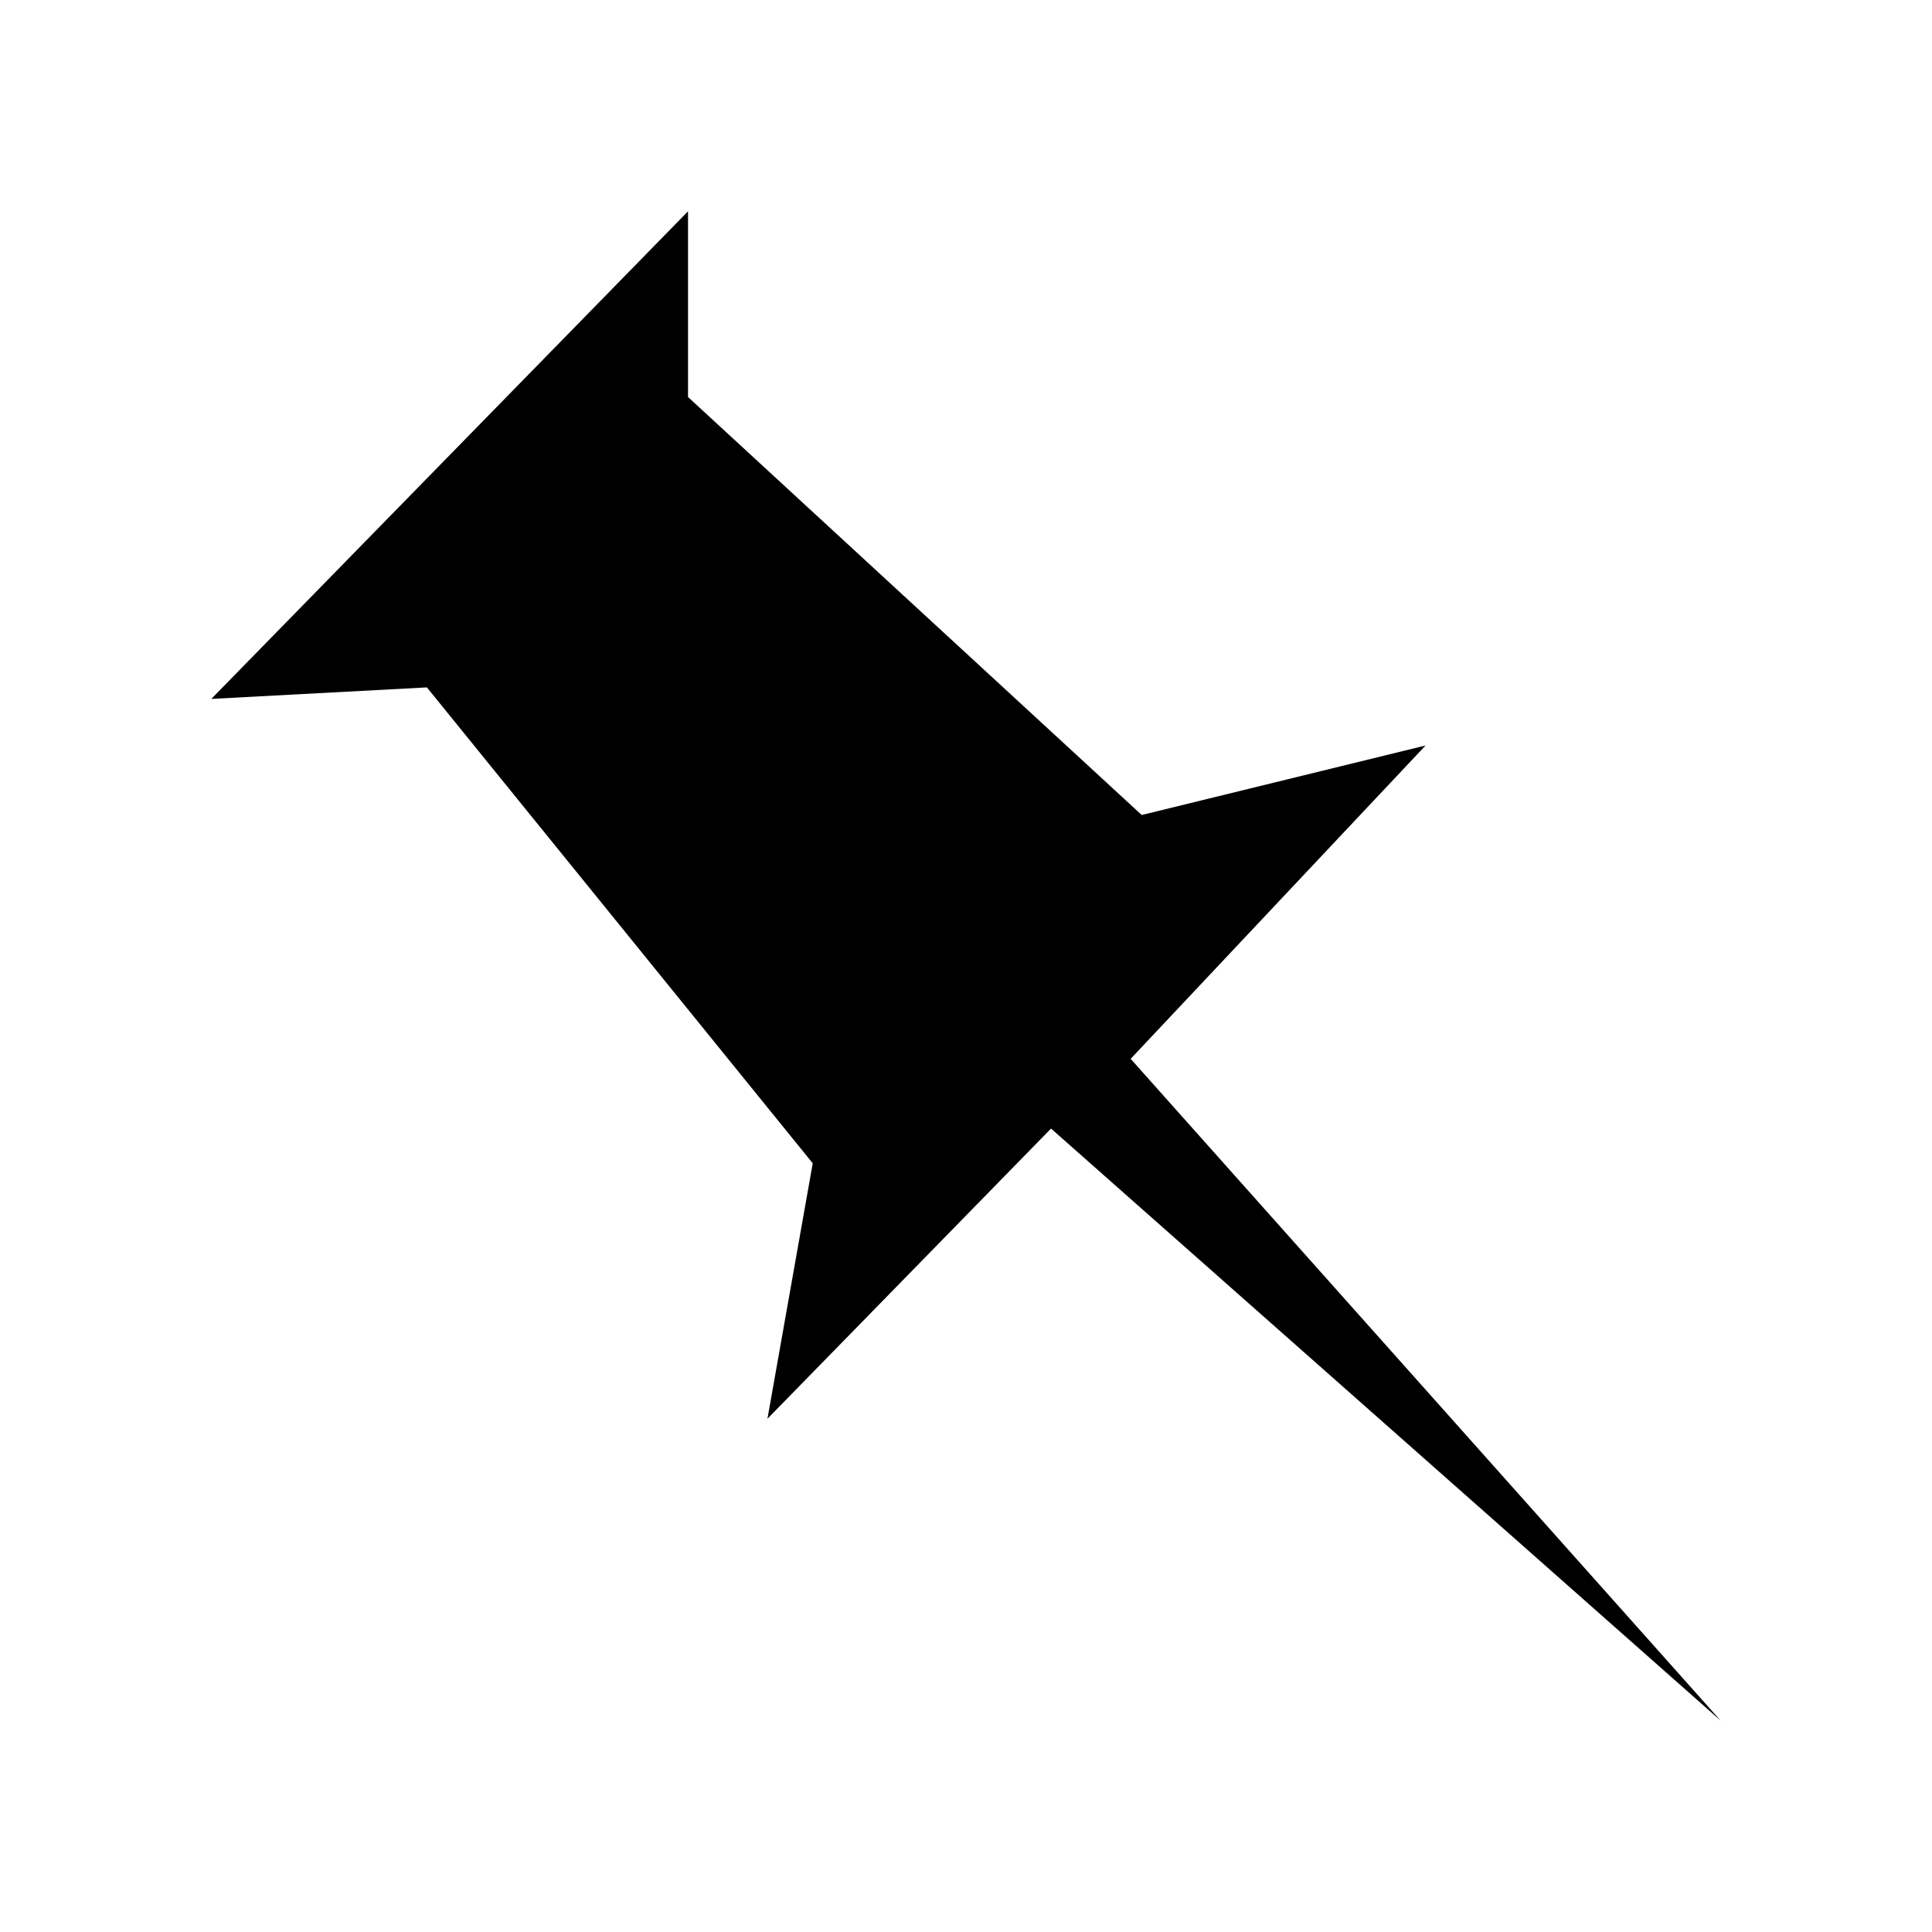 <svg xmlns="http://www.w3.org/2000/svg" width="100%" height="100%" viewBox="0 0 30.72 30.72"><path d="M16.712 17.945l-4.509 4.614 0.72-4.062L6.788 10.93 3.36 11.113 10.94 3.36v2.953l7.214 6.646 4.513-1.105-4.689 4.982L27.36 27.36l-10.648-9.415z" /></svg>